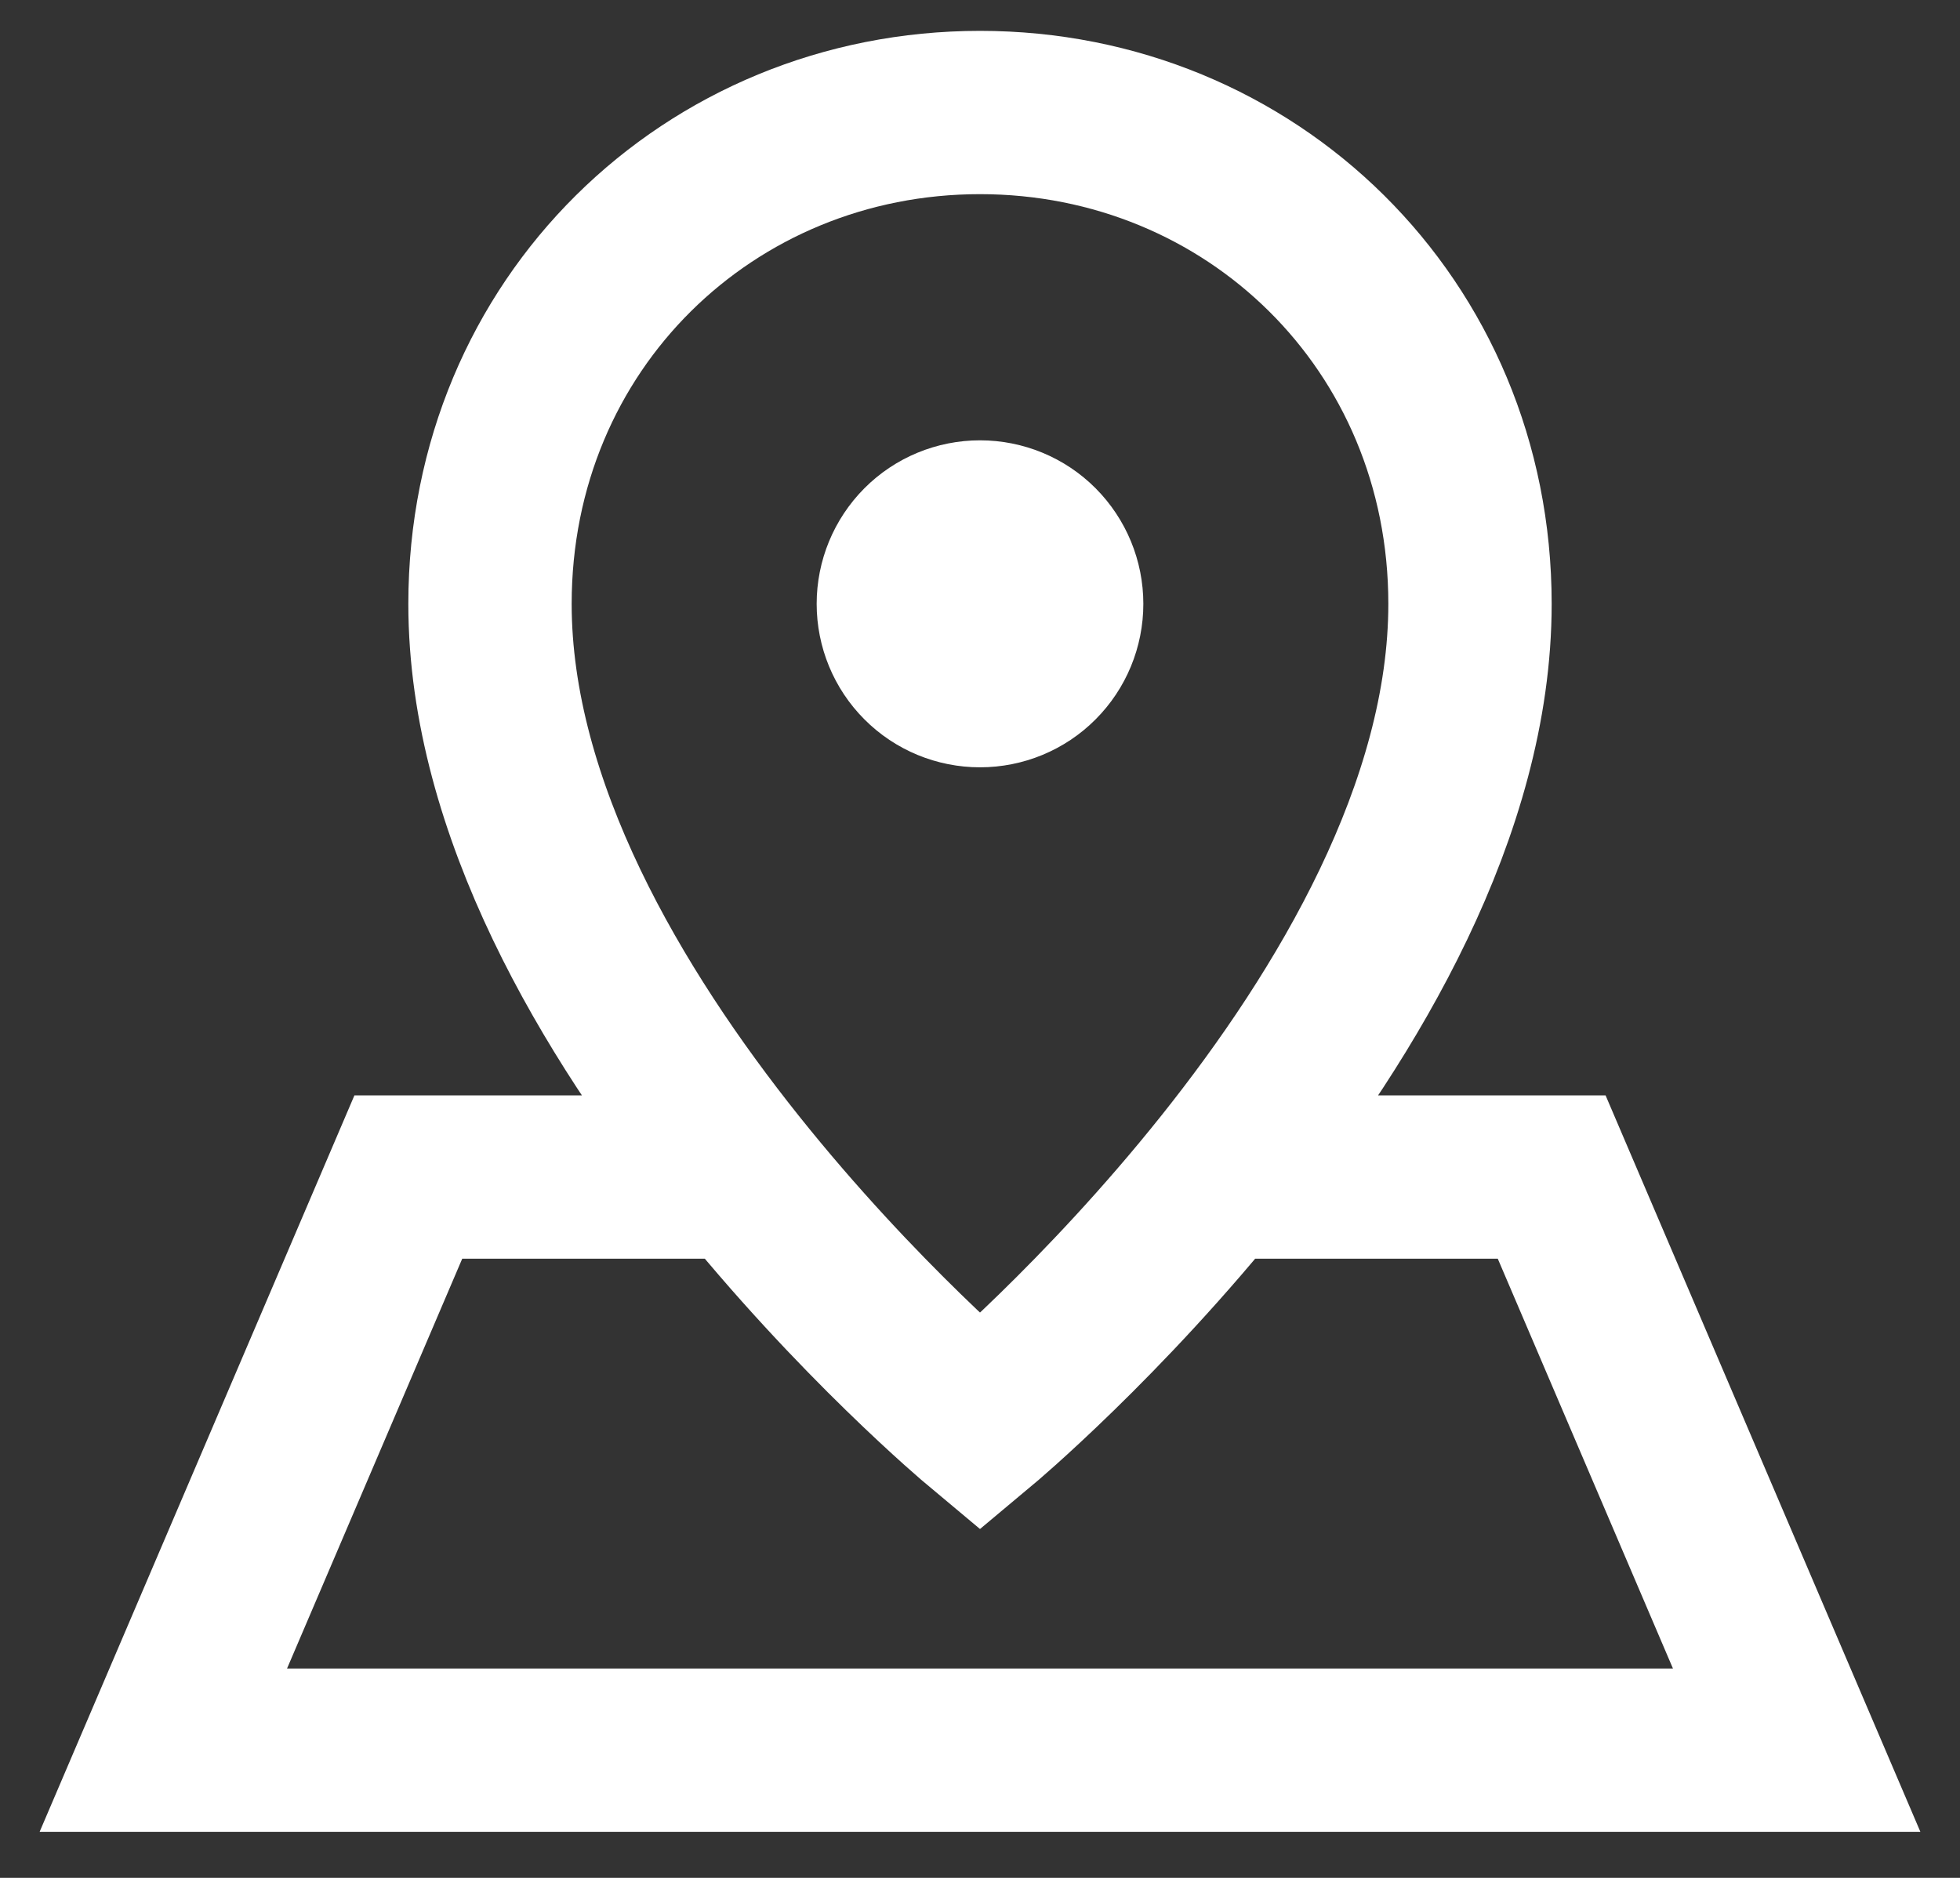<svg width="24" height="23" viewBox="0 0 24 23" fill="none" xmlns="http://www.w3.org/2000/svg">
<rect x="0" y="0" width="24" height="23" fill="#333333" stroke="none"/>
<path d="M15 14.416H19L22 21.436H2L5 14.416H9M13 7.396C13 7.662 12.895 7.917 12.707 8.105C12.52 8.293 12.265 8.398 12 8.398C11.735 8.398 11.48 8.293 11.293 8.105C11.105 7.917 11 7.662 11 7.396C11 7.13 11.105 6.875 11.293 6.686C11.48 6.498 11.735 6.393 12 6.393C12.265 6.393 12.52 6.498 12.707 6.686C12.895 6.875 13 7.13 13 7.396ZM6 7.396C6 12.41 12 17.424 12 17.424C12 17.424 18 12.41 18 7.396C18 3.969 15.314 1.378 12 1.378C8.686 1.378 6 3.969 6 7.396Z" stroke="white" stroke-width="2"/>
</svg>
